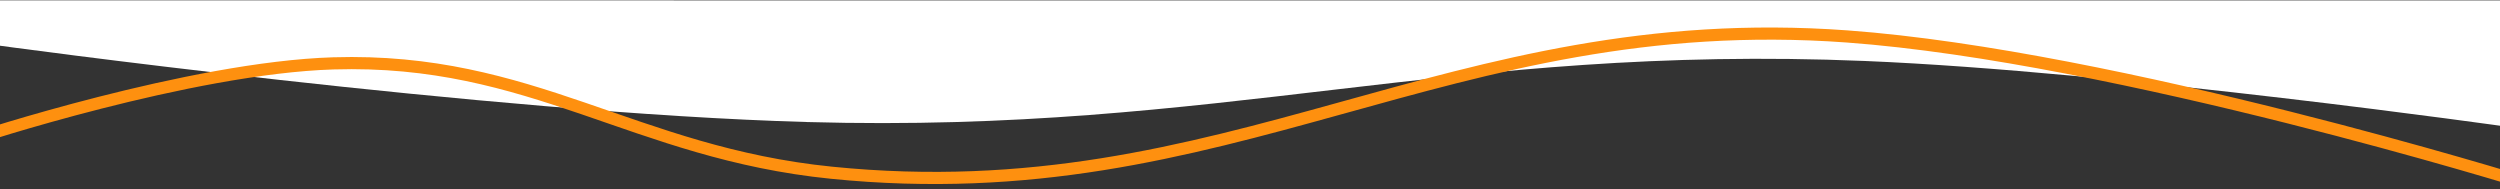<svg width="1440" height="109" viewBox="0 0 1440 109" fill="none" xmlns="http://www.w3.org/2000/svg">
  <rect x="0" y="0" width="1440" height="109" fill="#333333" stroke="none"/>
  <path d="M -4.046 2.376 L -4.046 27.966 C -4.046 27.966 281.25 66.421 465.235 71.066 C 703.415 77.079 836.116 24.895 1074.195 34.066 C 1220.014 39.683 1446.002 71.066 1446.002 71.066 L 1446.002 -1.934 L -4.046 2.376 Z"
        fill="white" style="transform-origin: 720.978px 34.808px;"
        transform="matrix(1, 0.003, -0.003, 1, -7.357e-9, -7.8142e-8)"/>
  <path d="M1455 105.5C1455 105.5 1219.8 32.441 1064 21C834.115 4.119 708.342 122.619 479 99.5C364.83 87.991 306.696 33.001 192 36.5C109.434 39.019 -15 80 -15 80"
        stroke="#FE900F" stroke-width="7"/>
</svg>
